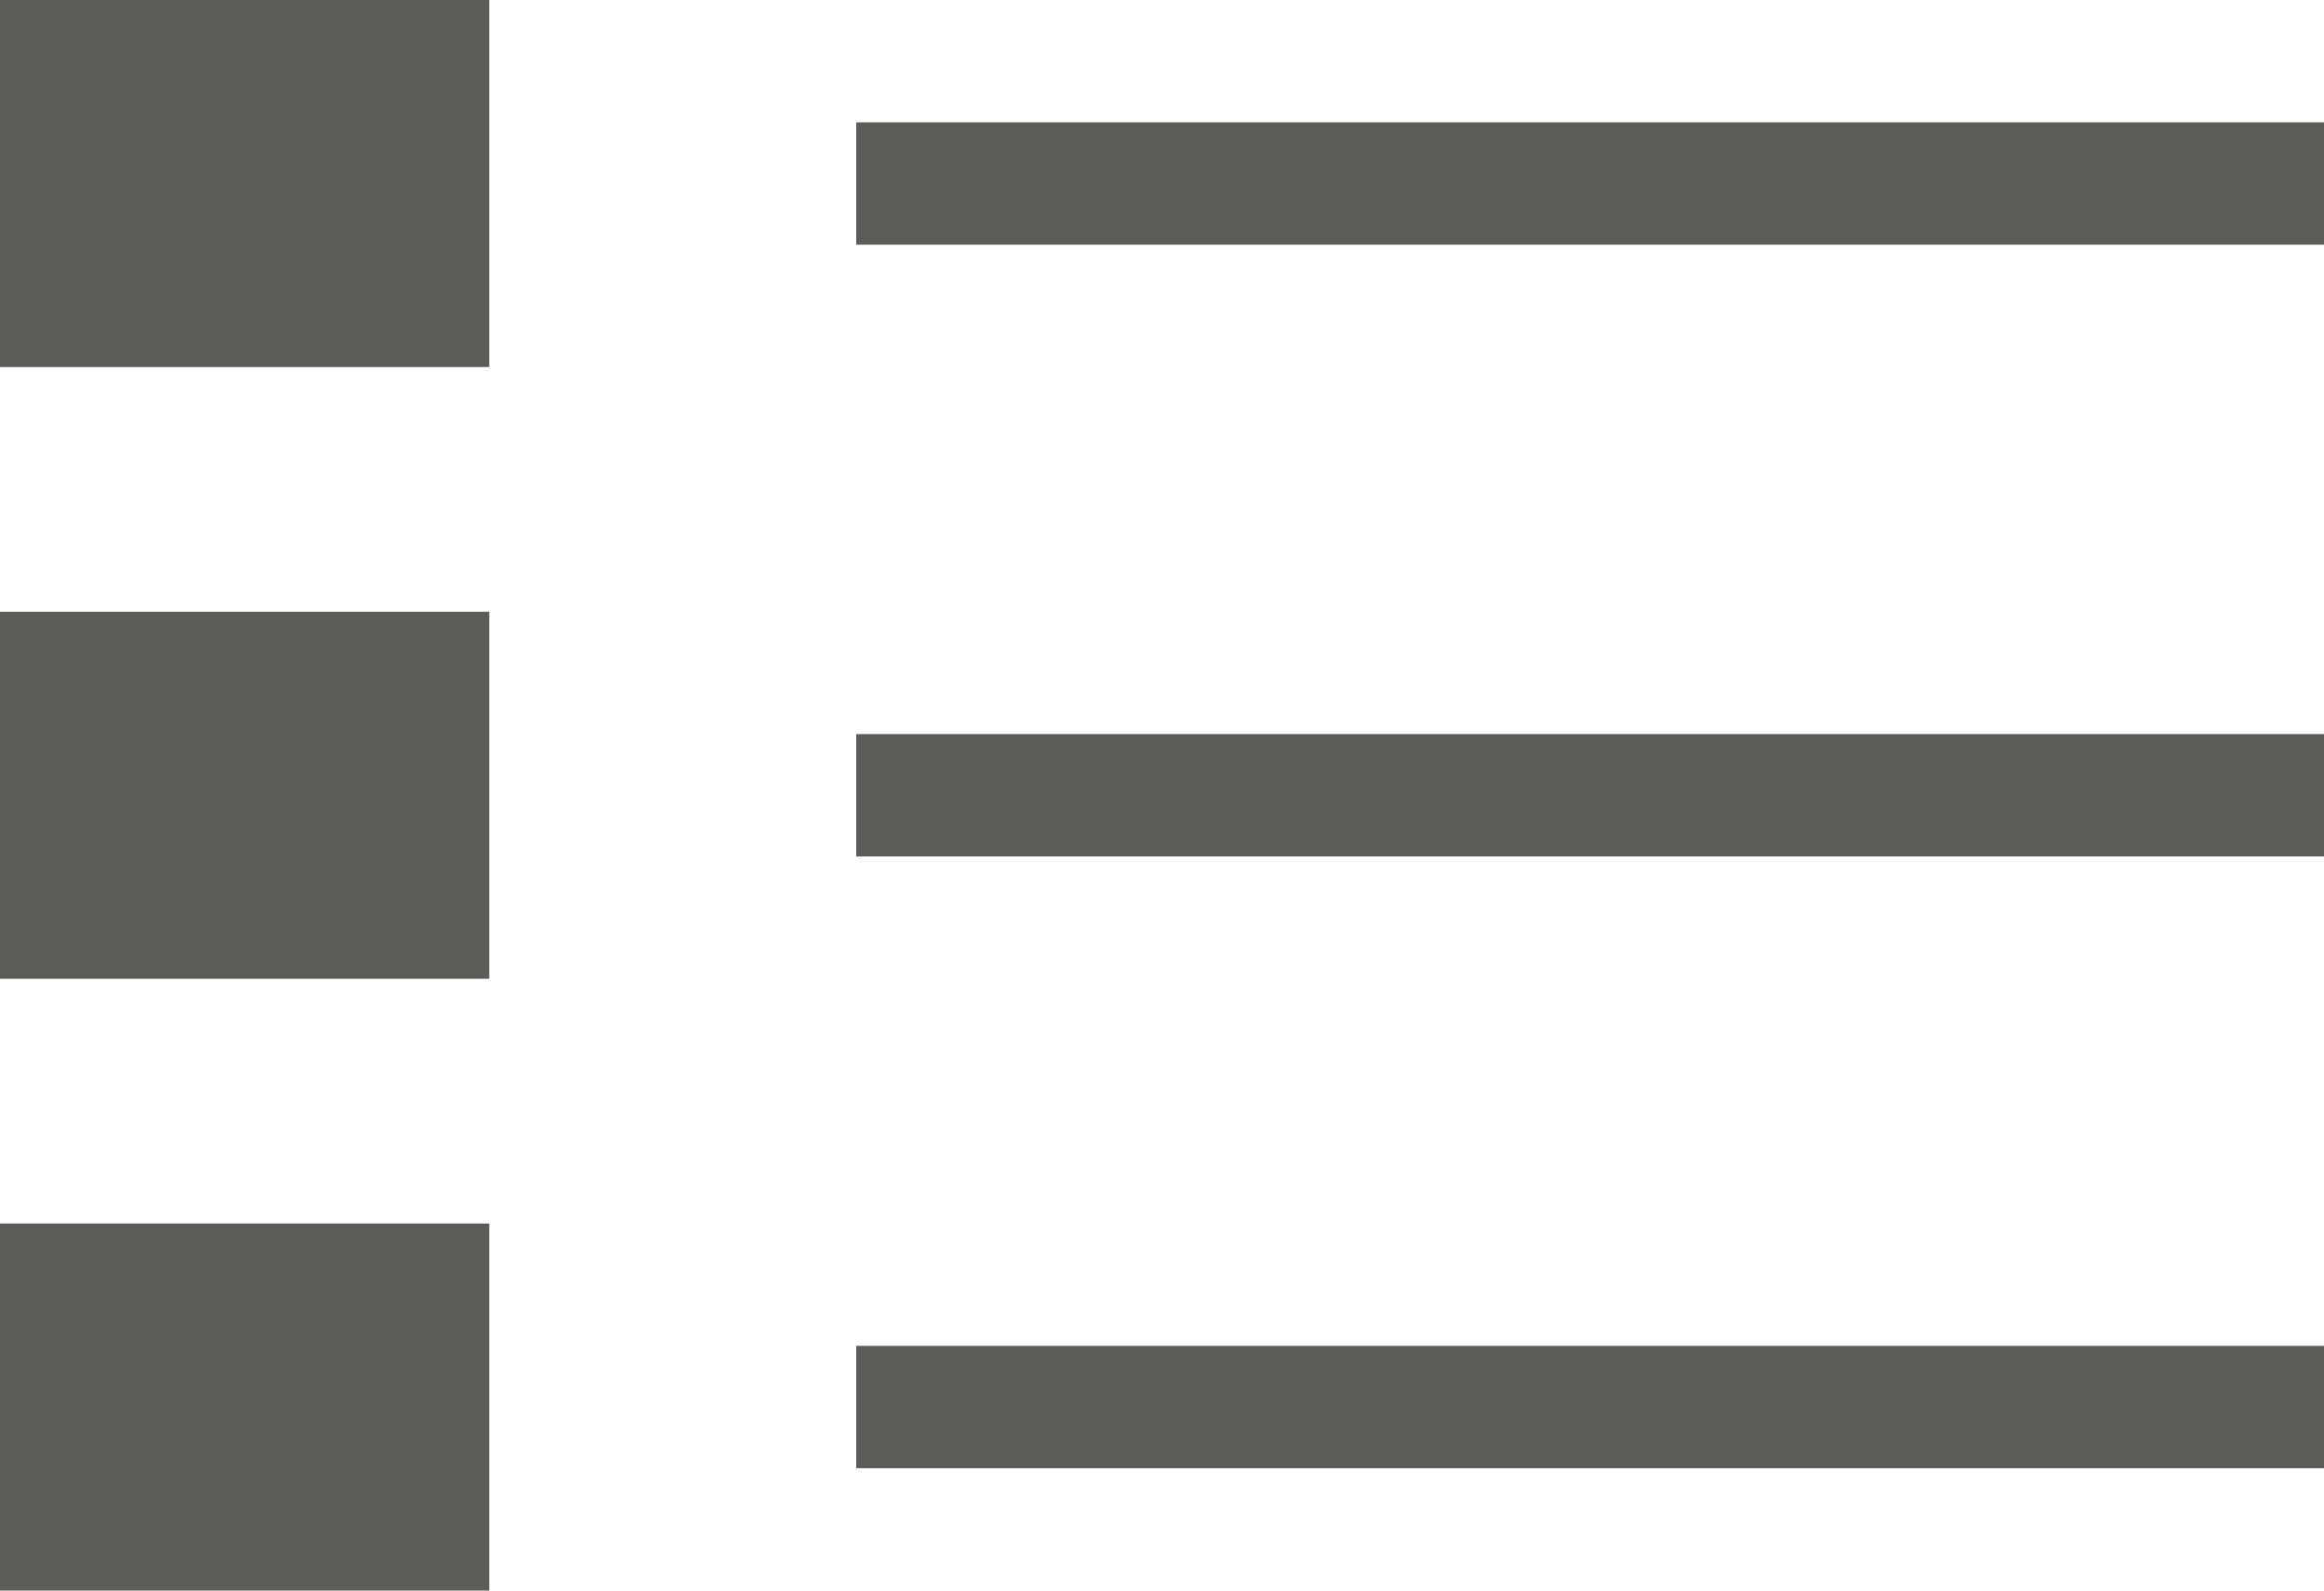 <svg xmlns="http://www.w3.org/2000/svg" width="19" height="13" viewBox="0 0 19 13"><title>list</title><g fill="none" fill-rule="evenodd" stroke="#5C5B58" stroke-linecap="square"><path d="M7.5 1.5h11"/><path stroke-width="3" d="M1.5 1.5h1m-1 5h1m-1 5h1"/><path d="M7.5 6.5h11m-11 5h11"/></g></svg>